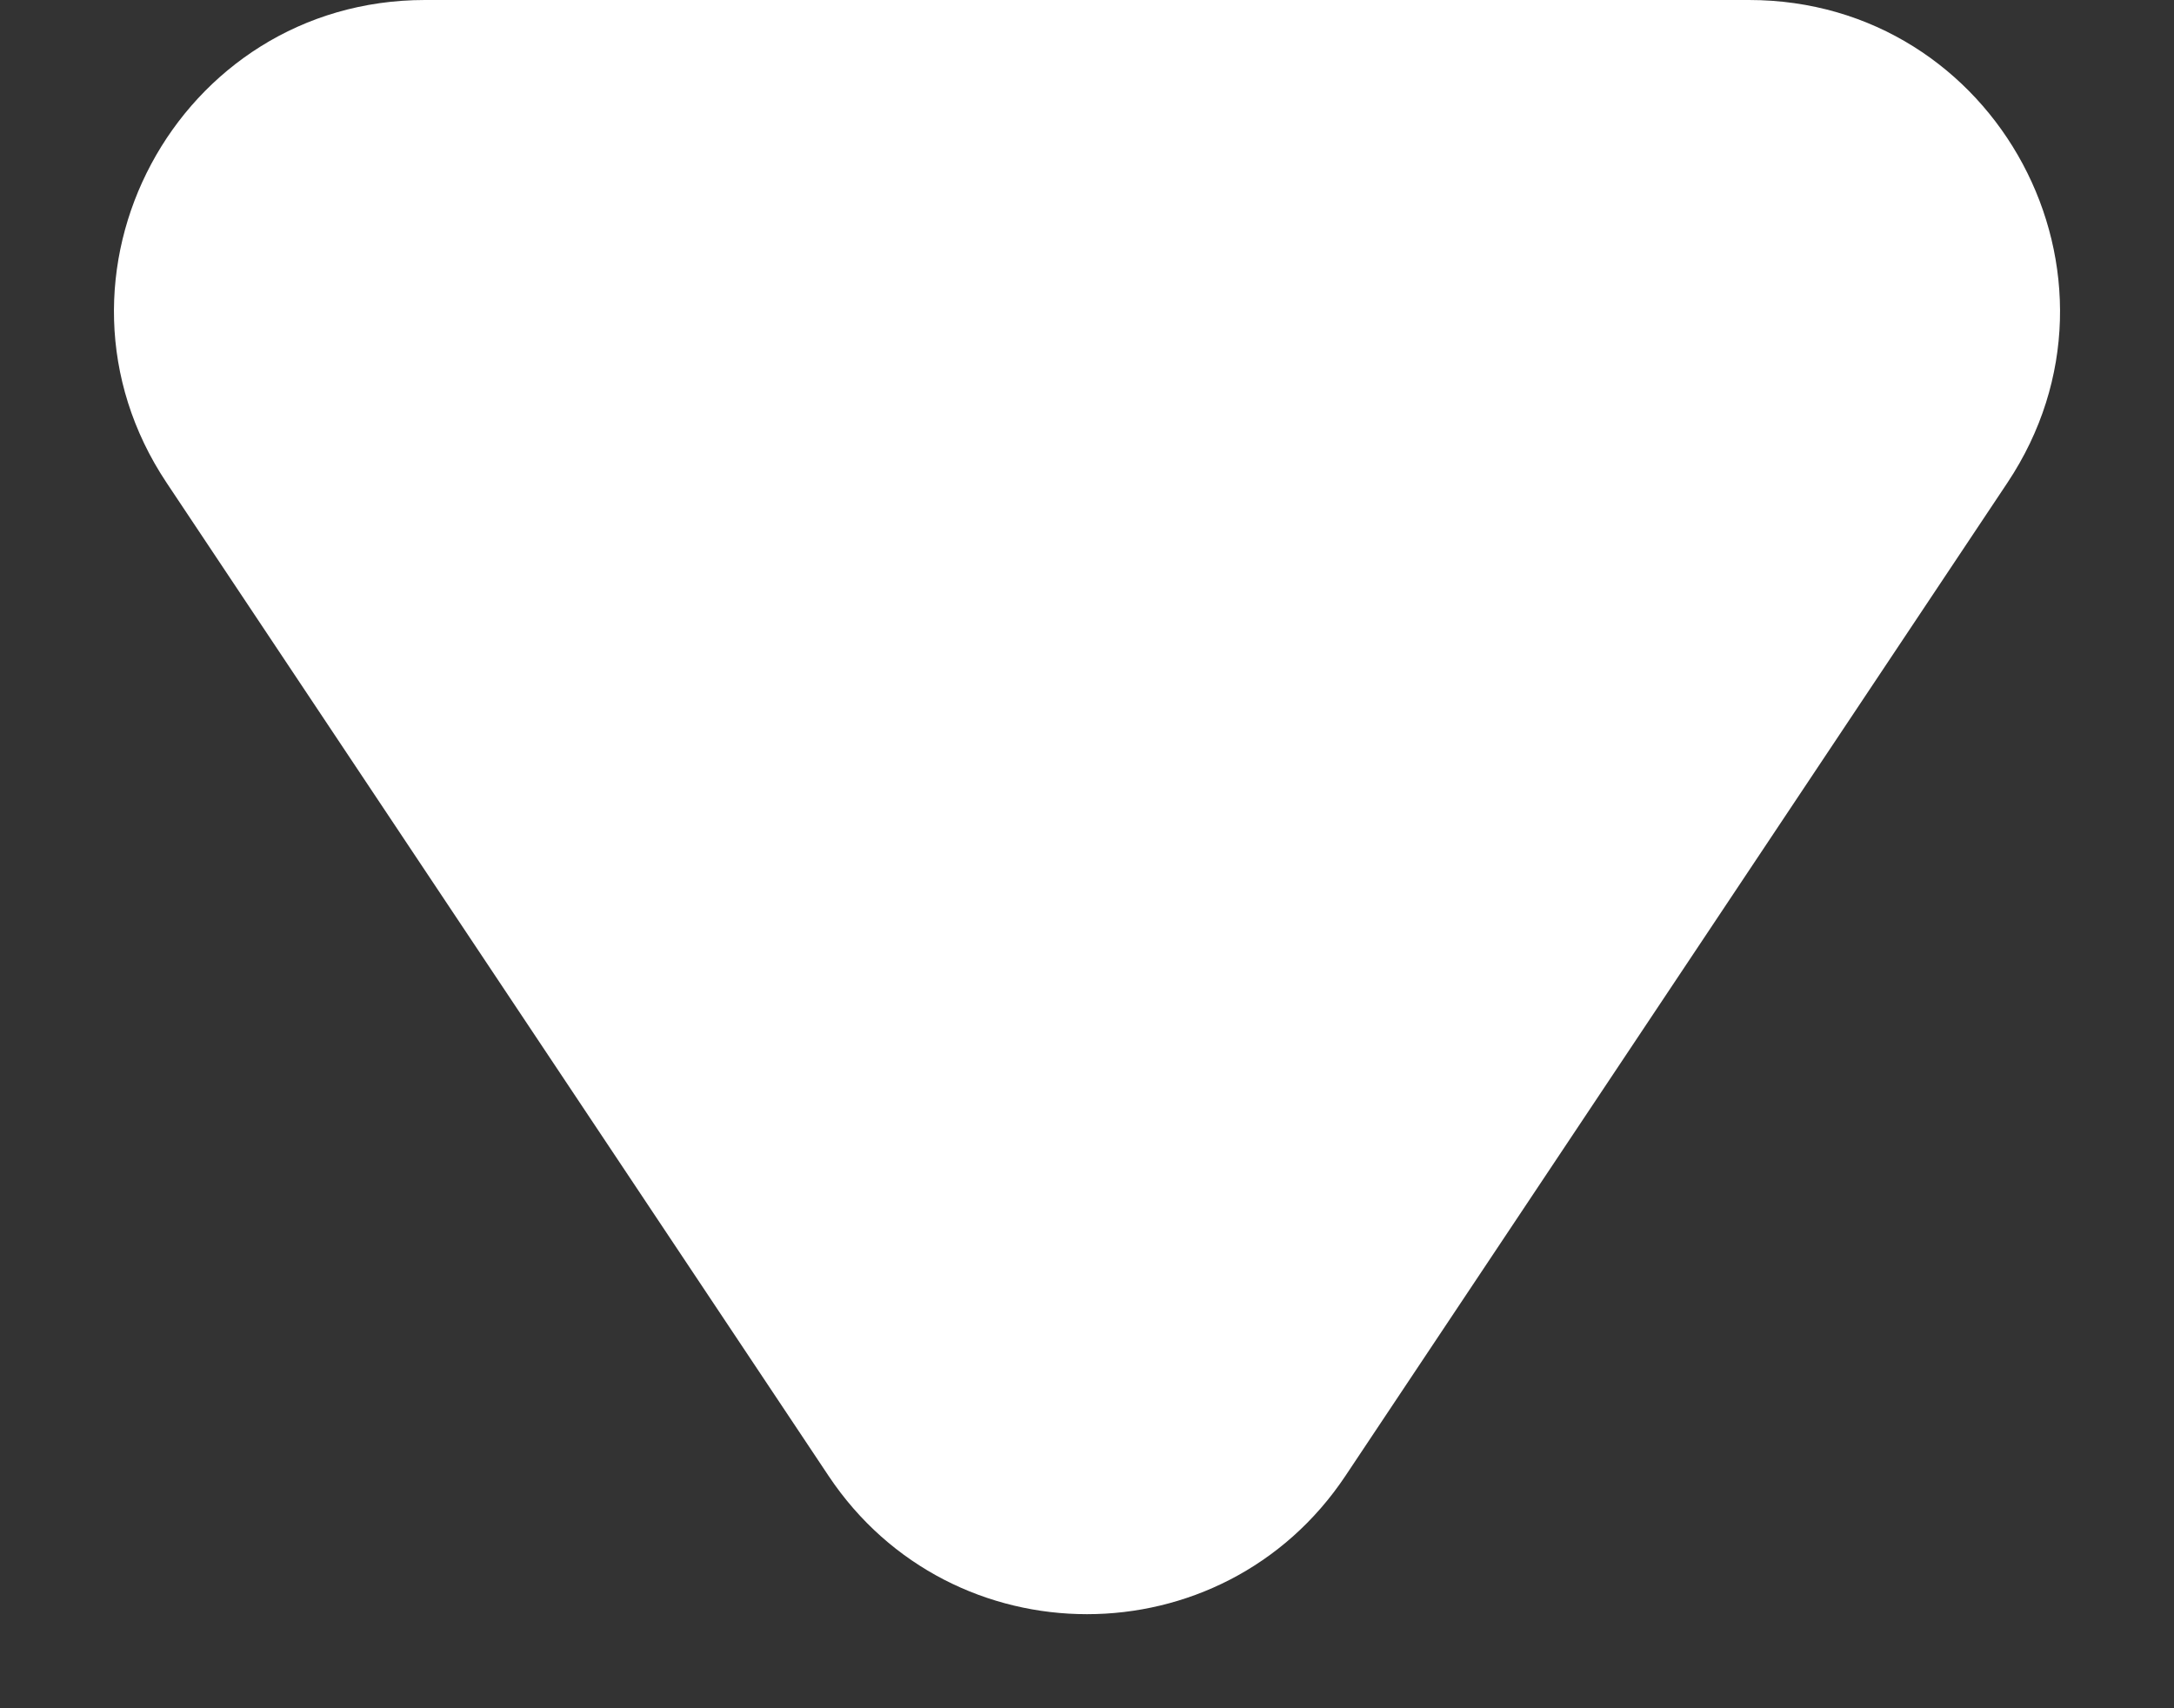 <svg width="14" height="11" viewBox="0 0 14 11" fill="none" xmlns="http://www.w3.org/2000/svg">
<rect x="0" y="0" width="14" height="11" fill="#333333" stroke="none"/>
<path d="M8.664 9.504C7.872 10.691 6.128 10.691 5.336 9.504L1.073 3.109C0.187 1.78 1.14 1.61993e-07 2.737 2.82932e-07L11.263 9.28433e-07C12.86 1.04937e-06 13.813 1.78 12.927 3.109L8.664 9.504Z" fill="white"/>
</svg>
